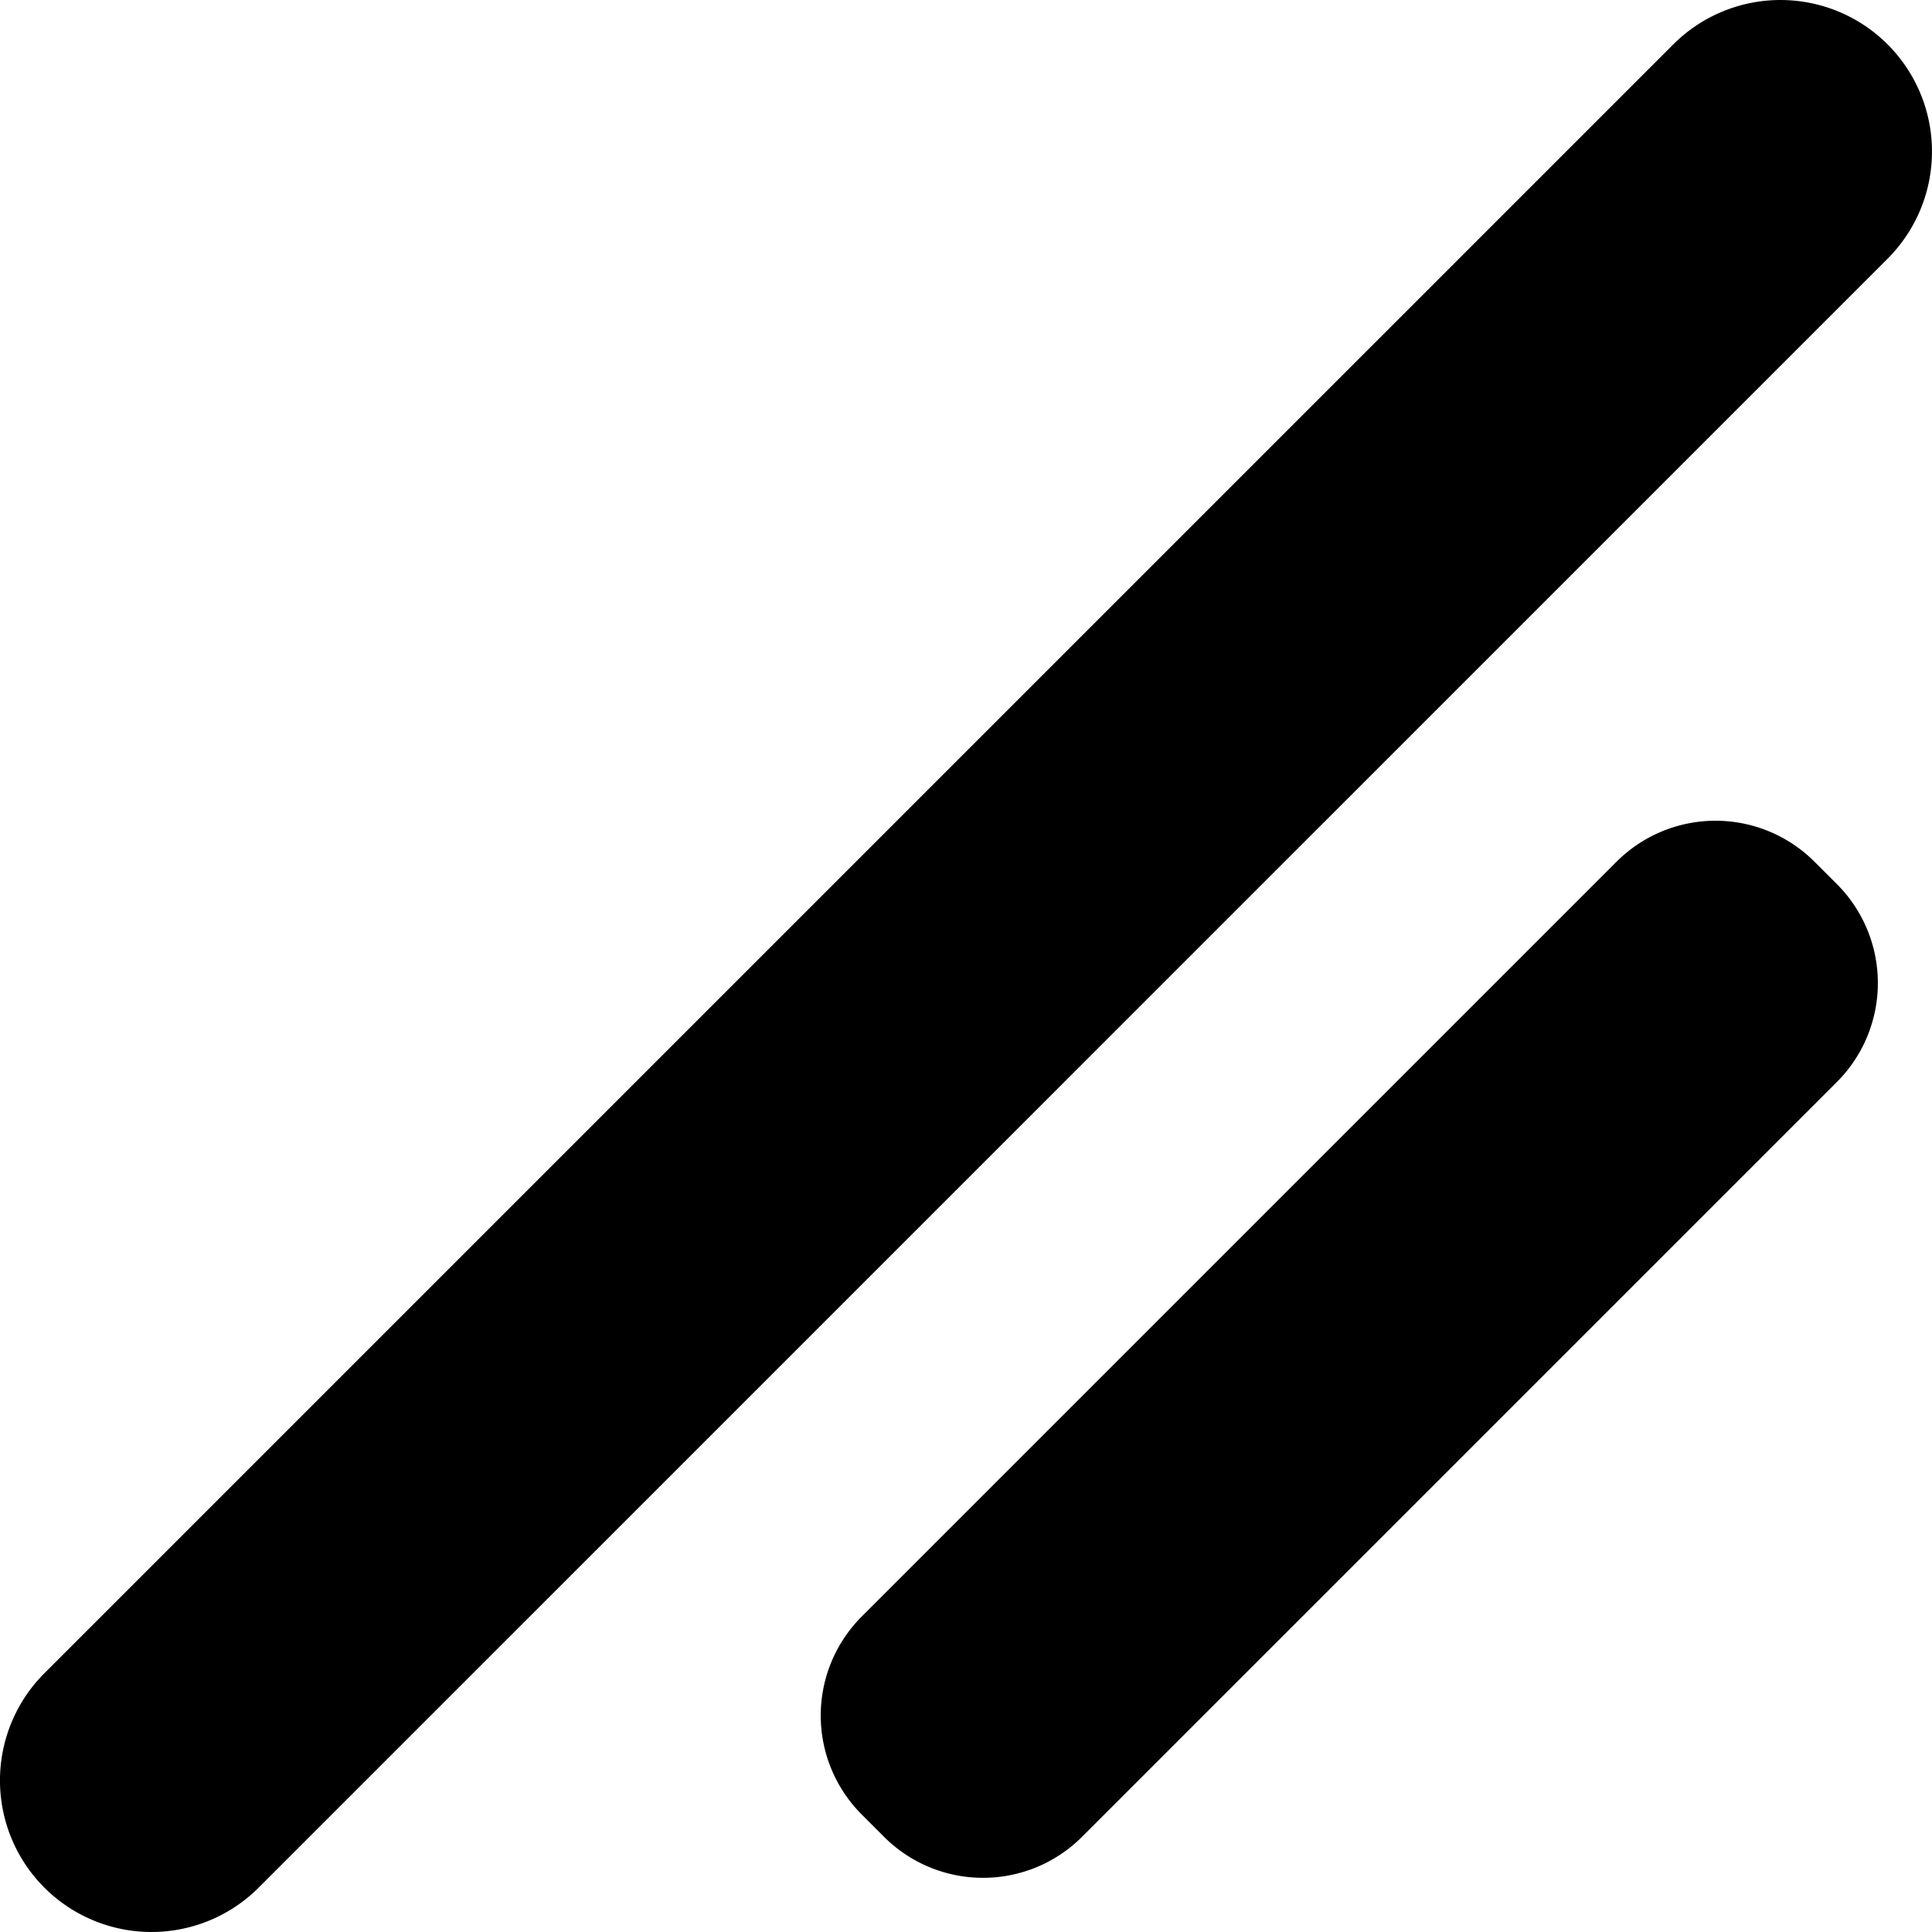 <svg id="Layer_1" data-name="Layer 1" xmlns="http://www.w3.org/2000/svg" viewBox="0 0 67.782 67.782"><title>expand</title><path d="M75.475,18.326,18.326,75.475a4.817,4.817,0,0,1-6.812,0h0a4.817,4.817,0,0,1,0-6.812L68.663,11.515a4.817,4.817,0,0,1,6.812,0h0A4.817,4.817,0,0,1,75.475,18.326ZM73.694,40.973,72.911,40.191a4.412,4.412,0,0,0-6.24,0L40.191,66.671a4.412,4.412,0,0,0,0,6.24l.782.782a4.412,4.412,0,0,0,6.24,0L73.694,47.213A4.412,4.412,0,0,0,73.694,40.973Z" transform="translate(-9.604 -9.604)" stroke="#000" stroke-miterlimit="10"/></svg>